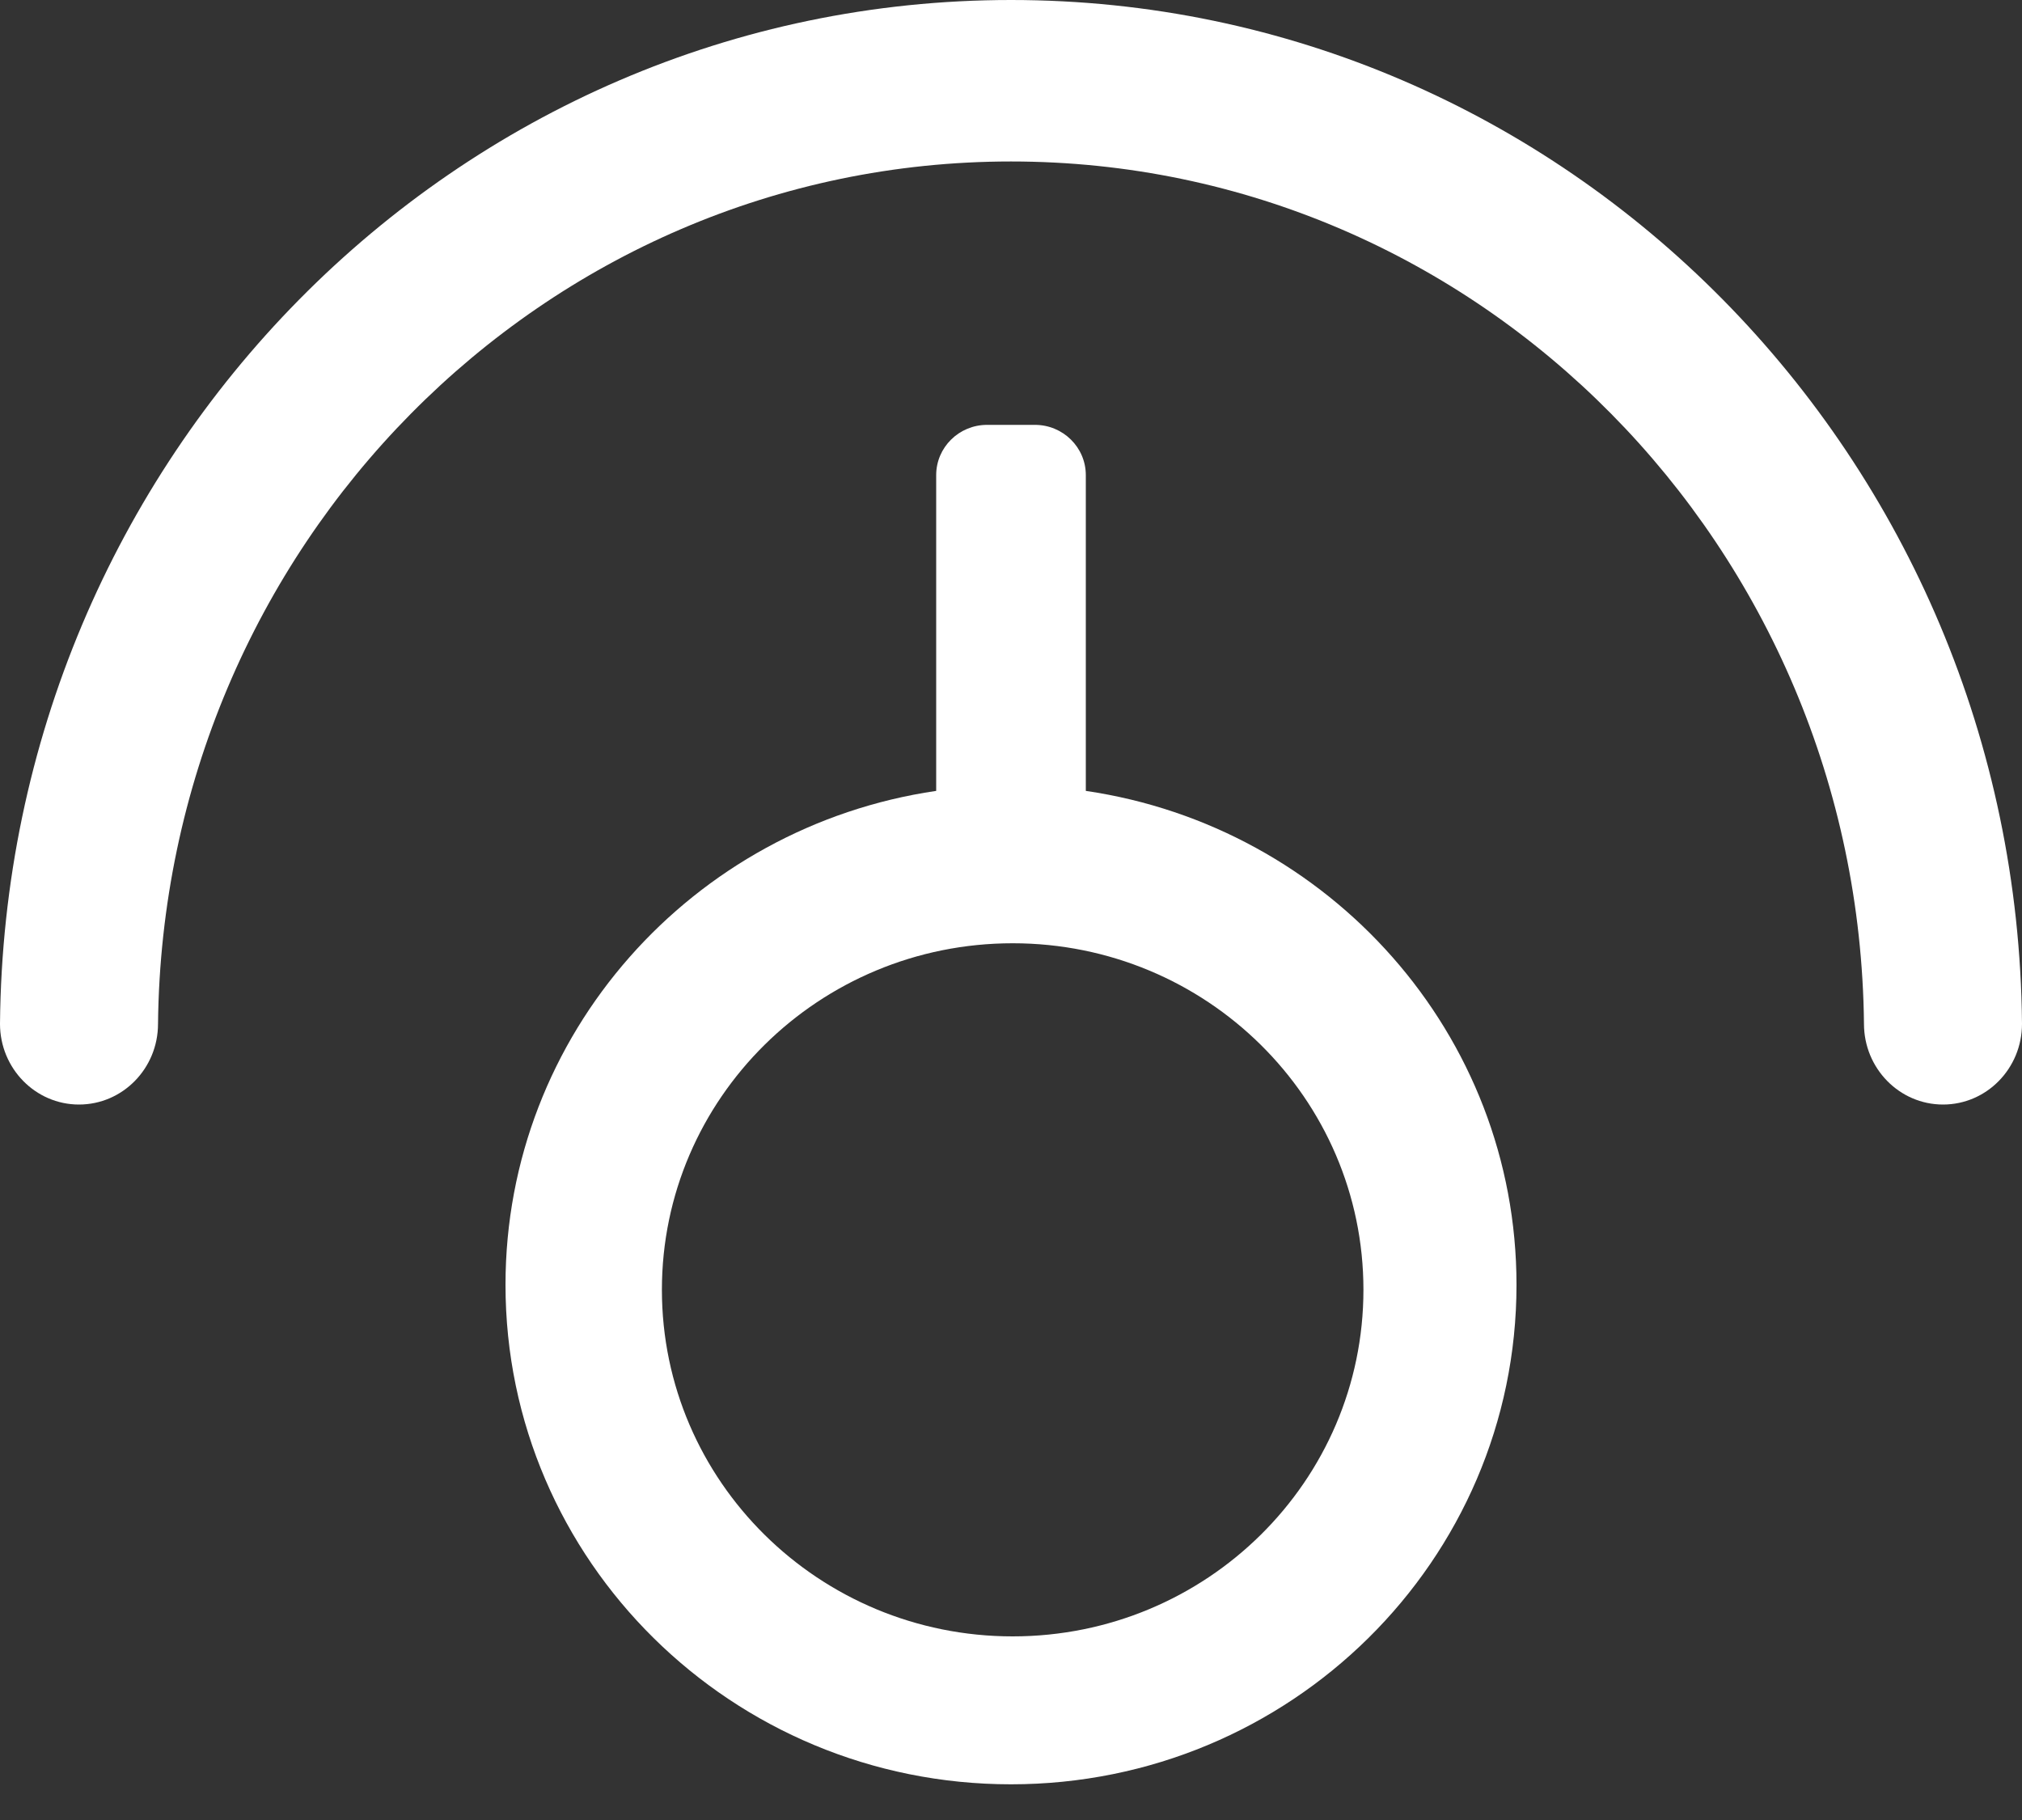 <svg xmlns="http://www.w3.org/2000/svg" width="20" height="18" viewBox="0 0 20 18">
    <rect x="0" y="0" width="20" height="18" fill="#333333" stroke="none"/>
    <g fill="none" fill-rule="evenodd">
        <path fill="#FFF" fill-rule="nonzero" d="M10.74 8.822V5.699c0-.275-.226-.497-.503-.497h-.474c-.277 0-.503.222-.503.497v3.123C6.85 9.175 5 11.227 5 13.707c0 2.728 2.239 4.94 5 4.94s5-2.212 5-4.94c0-2.48-1.85-4.532-4.26-4.885zm-.723 8.362c-1.916 0-3.47-1.535-3.47-3.428s1.554-3.427 3.47-3.427c1.915 0 3.469 1.534 3.469 3.427s-1.553 3.428-3.47 3.428z" transform="translate(0 -1)"/>
        <path fill="#FFF" d="M10 1C4.508 1 .05 5.525 0 11.126c0 .44.35.798.781.798.432 0 .782-.357.782-.798.05-4.72 3.808-8.529 8.437-8.529 4.63 0 8.387 3.81 8.437 8.529 0 .44.35.798.782.798.431 0 .781-.357.781-.798C19.95 5.525 15.492 1 10 1z" transform="translate(0 -1)"/>
        <path fill="#D8D8D8" fill-opacity="0" d="M0 0H20V20H0z" transform="translate(0 -1)"/>
    </g>
</svg>
